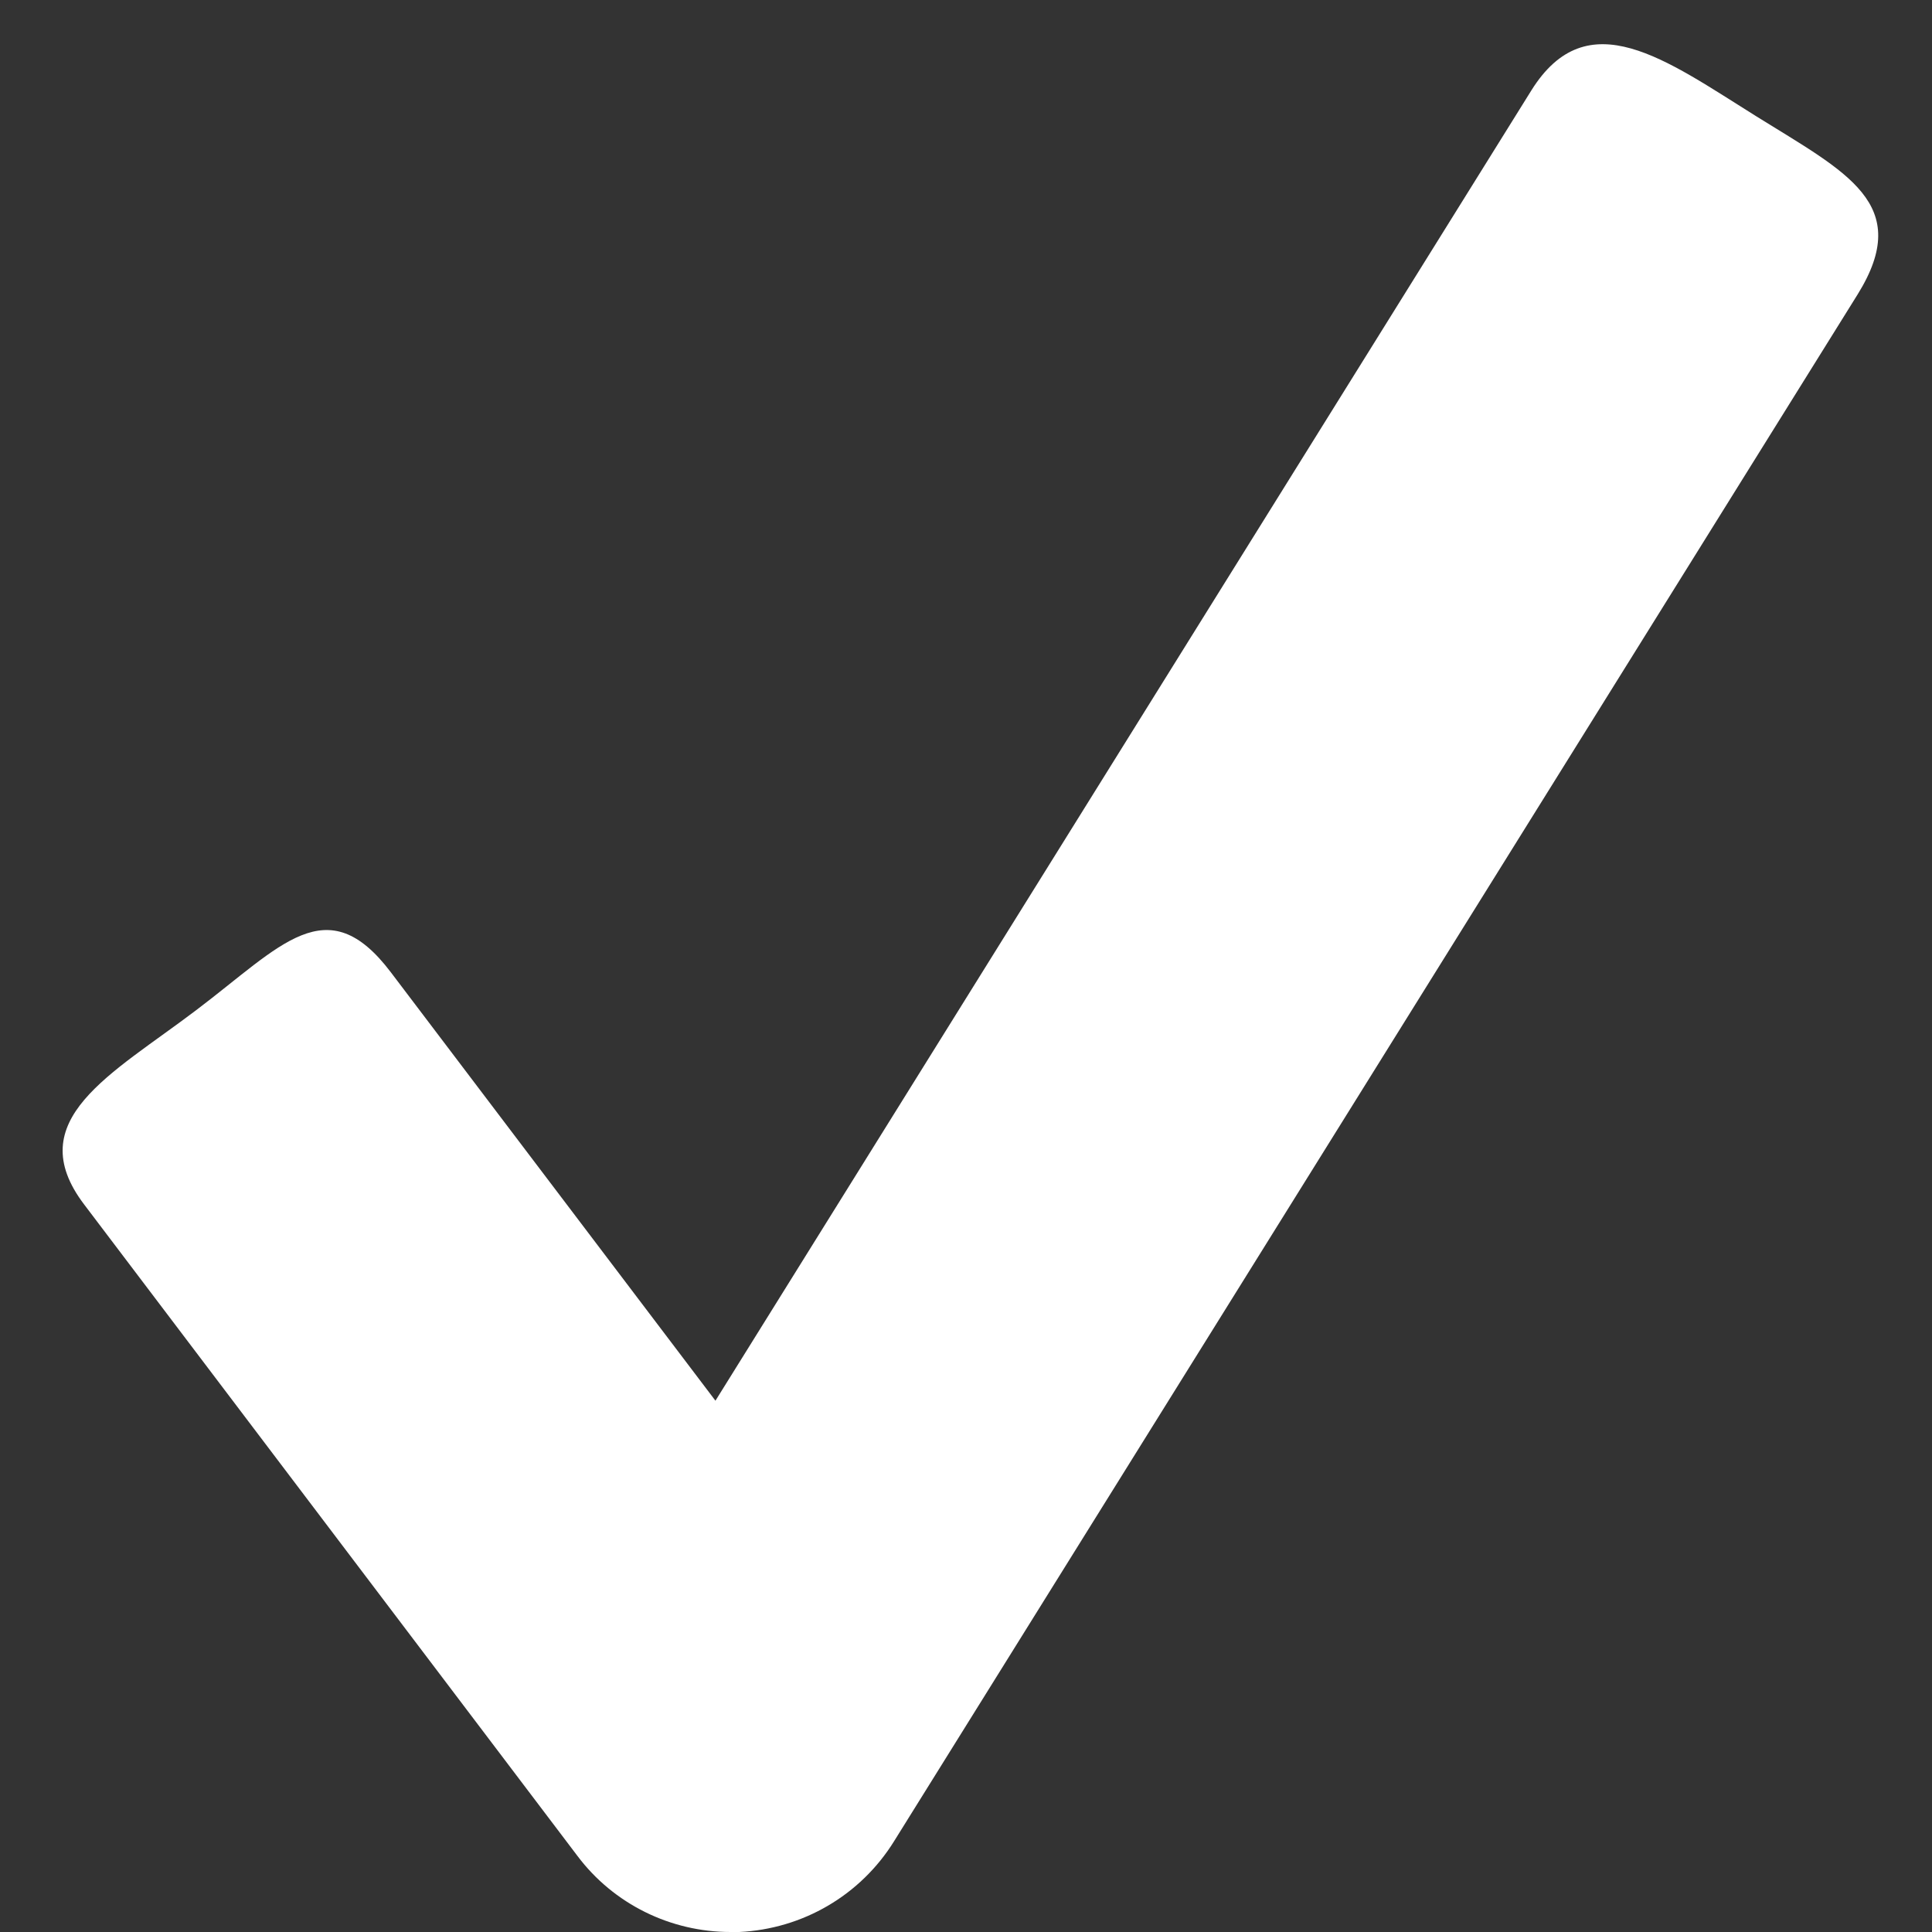 <svg width="64" height="64" viewBox="0 0 64 64" fill="none" xmlns="http://www.w3.org/2000/svg">
<rect x="0" y="0" width="64" height="64" fill="#333333" stroke="none"/>
<g clip-path="url(#clip0)">
<path d="M24.2 64C22.212 64 20.325 63.075 19.125 61.475L2.788 39.9C0.662 37.1 3.7 35.587 6.5 33.462C9.312 31.337 10.825 29.4 12.95 32.212L23.7 46.4L50.725 3C52.587 0.012 55.188 1.987 58.175 3.85C61.163 5.712 63.4 6.75 61.538 9.75L29.613 61C28.5 62.788 26.587 63.9 24.488 64C24.4 64 24.3 64 24.2 64Z" fill="white"/>
</g>
<defs>
<clipPath id="clip0">
<rect width="64" height="64" fill="white"/>
</clipPath>
</defs>
</svg>

